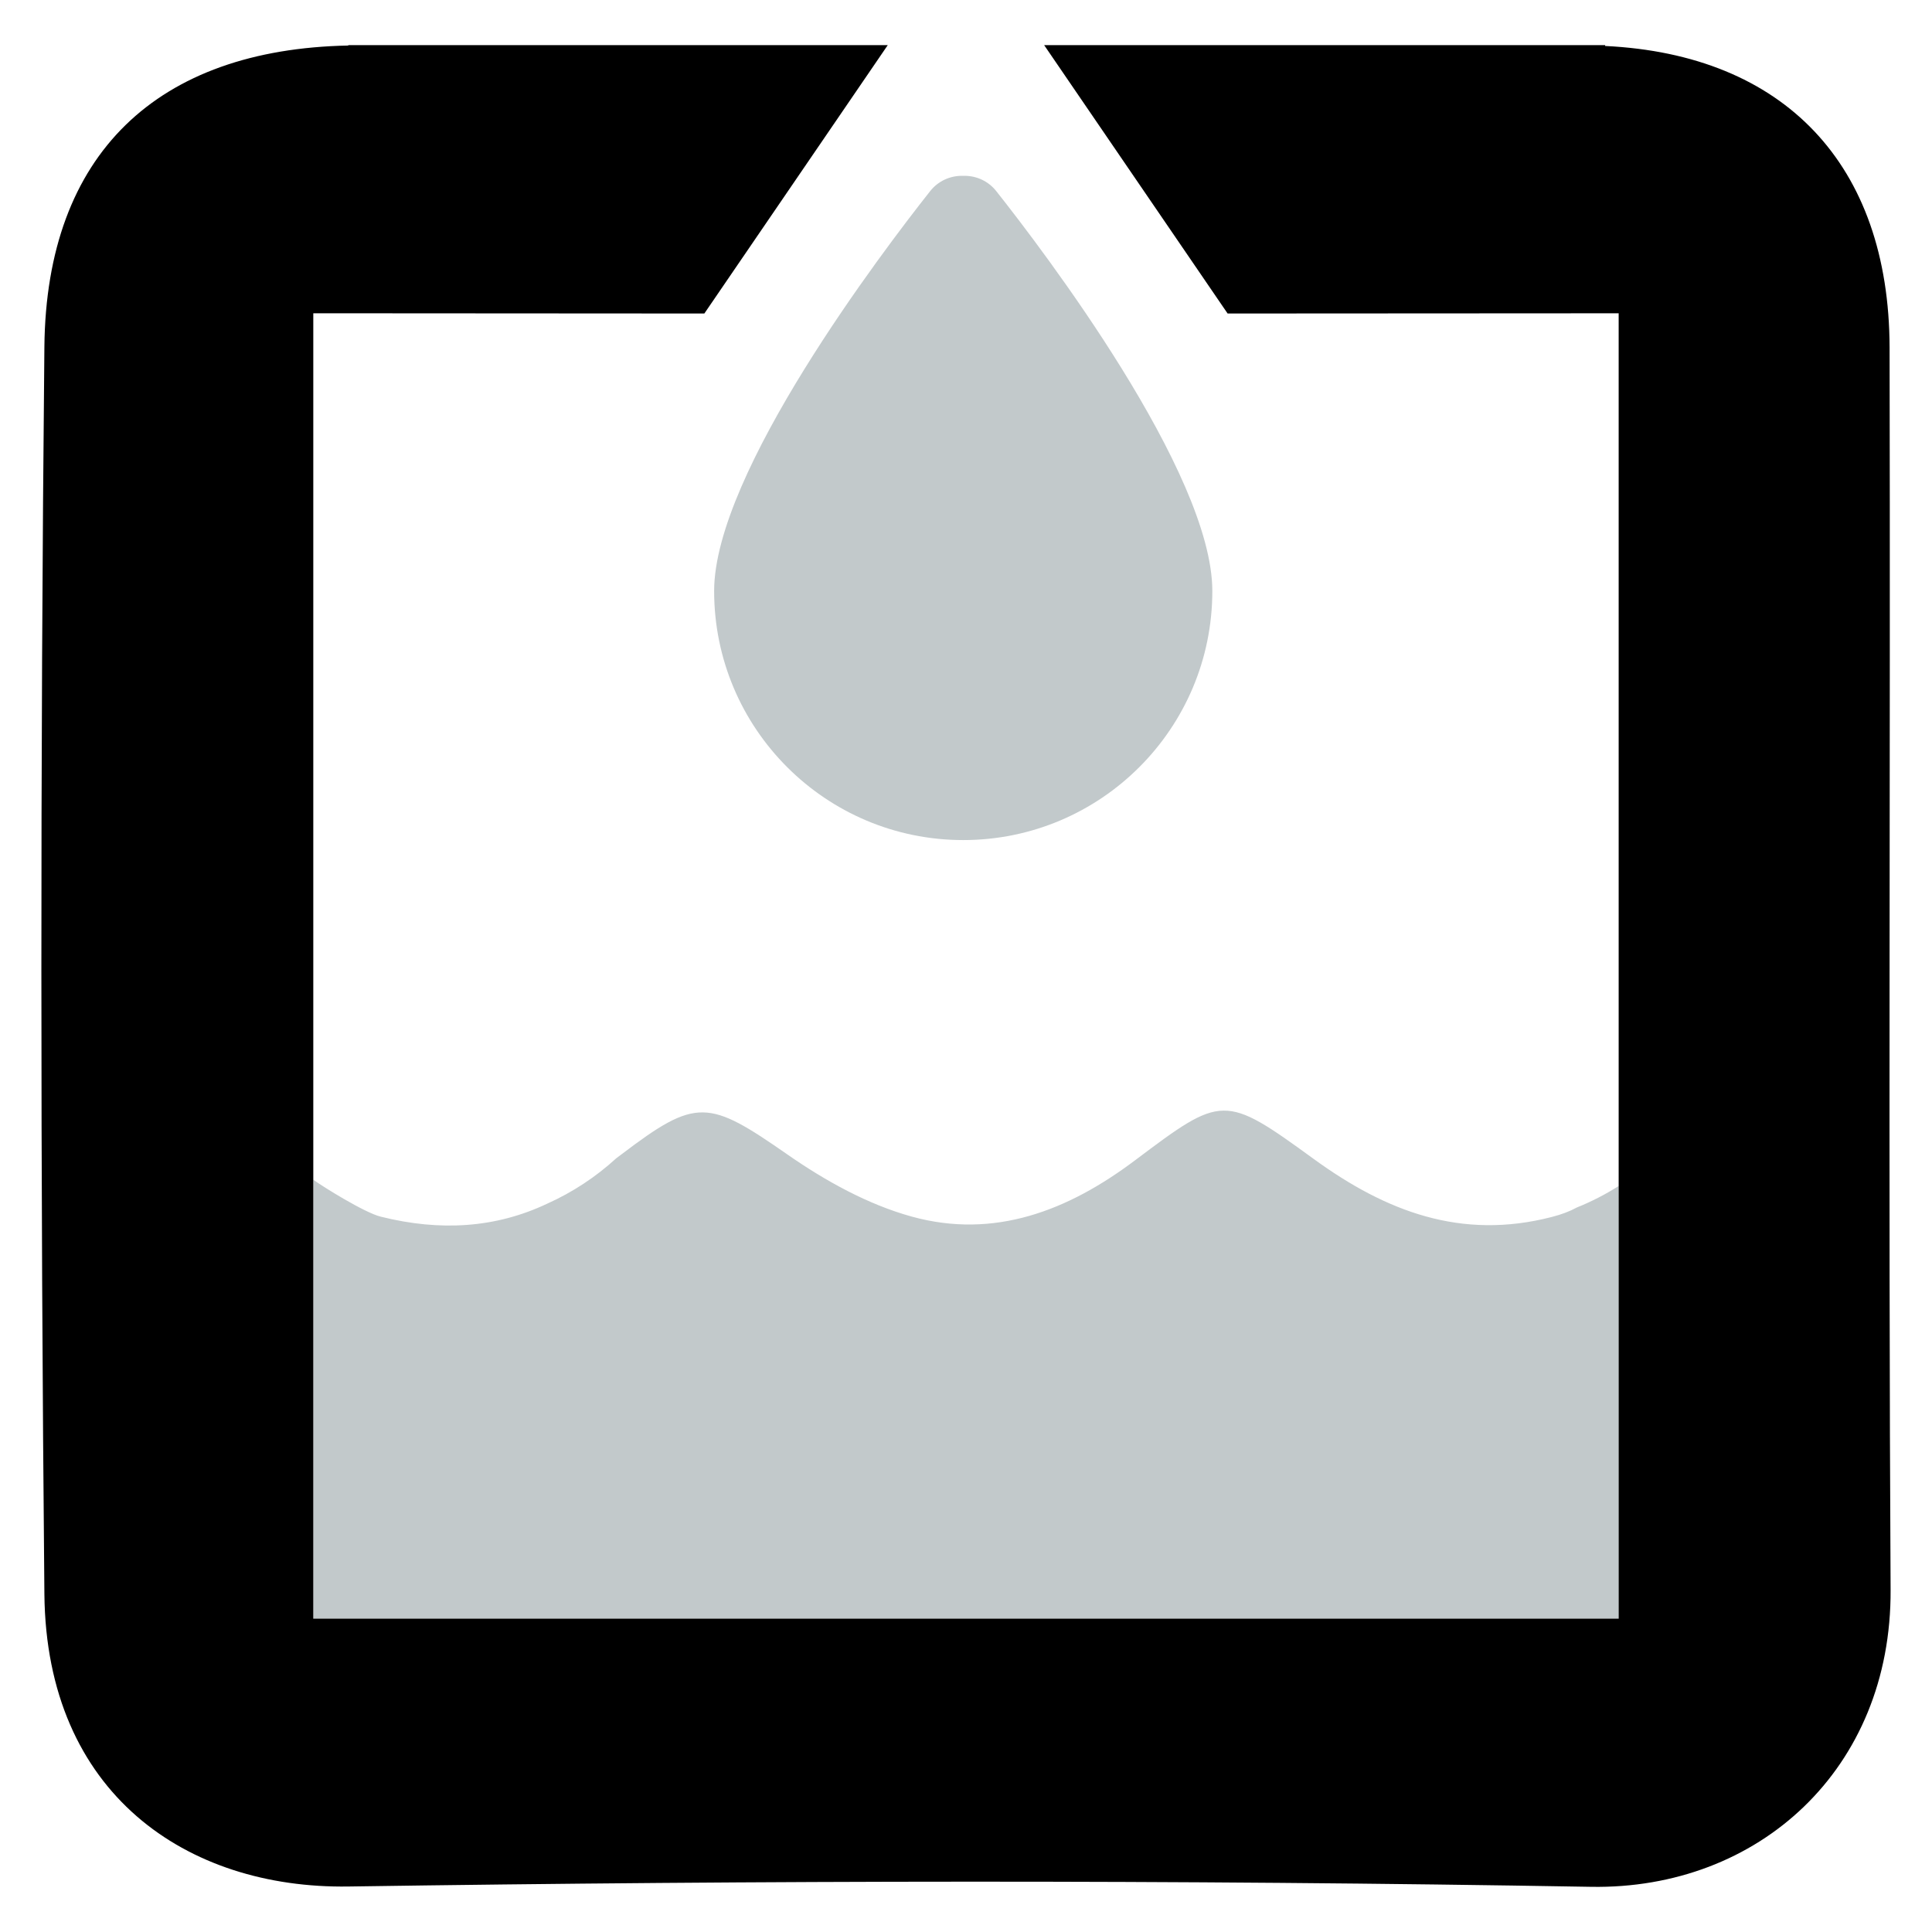 <?xml version="1.0" encoding="utf-8"?>
<!-- Generator: Adobe Illustrator 27.1.1, SVG Export Plug-In . SVG Version: 6.00 Build 0)  -->
<svg version="1.1" id="Layer_1" xmlns="http://www.w3.org/2000/svg" xmlns:xlink="http://www.w3.org/1999/xlink" x="0px" y="0px"
	 viewBox="0 0 44 44" style="enable-background:new 0 0 44 44;" xml:space="preserve">
<style type="text/css">
	.st0{fill:#C2C9CB;}
</style>
<g>
	<path class="st0" d="M35.913,27.499c-0.162,0.089-0.351,0.16-0.573,0.217c-2.061,0.532-3.776-0.125-5.423-1.323
		c-2.038-1.482-2.079-1.462-4.072,0.036c-1.525,1.146-3.201,1.795-5.077,1.279c-1-0.275-1.971-0.814-2.83-1.412
		c-1.806-1.256-2.072-1.307-3.786-0.005c-0.038,0.029-0.077,0.057-0.115,0.086c-0.465,0.426-0.999,0.778-1.573,1.035
		c-1.171,0.555-2.433,0.637-3.796,0.296c-0.368-0.092-1.315-0.682-1.532-0.84v9.998h29.729V27.01
		C36.563,27.202,36.244,27.366,35.913,27.499z"/>
	<path d="M7.945,7.135h-0.81v29.729h29.729V7.135L27.958,7.14L23.78,1.028h12.776v0.019c4.073,0.195,6.469,2.693,6.478,6.87
		c0.021,9.43-0.029,18.86,0.023,28.29c0.022,4.082-3.007,6.83-6.824,6.764c-9.43-0.163-18.867-0.147-28.298-0.007
		c-3.676,0.055-6.881-2.109-6.924-6.658c-0.089-9.47-0.094-18.943,0-28.413c0.044-4.4,2.582-6.771,6.921-6.856l0-0.009h12.286
		L16.041,7.14L7.945,7.135z"/>
	<path class="st0" d="M22.687,4.35c-0.177-0.222-0.44-0.346-0.724-0.346H21.91c-0.284,0-0.547,0.124-0.724,0.346
		c-1.075,1.359-4.922,6.414-4.922,9.109c0,3.132,2.541,5.673,5.673,5.673c3.132,0,5.673-2.541,5.673-5.673
		C27.61,10.764,23.763,5.709,22.687,4.35z"/>
</g>
</svg>

